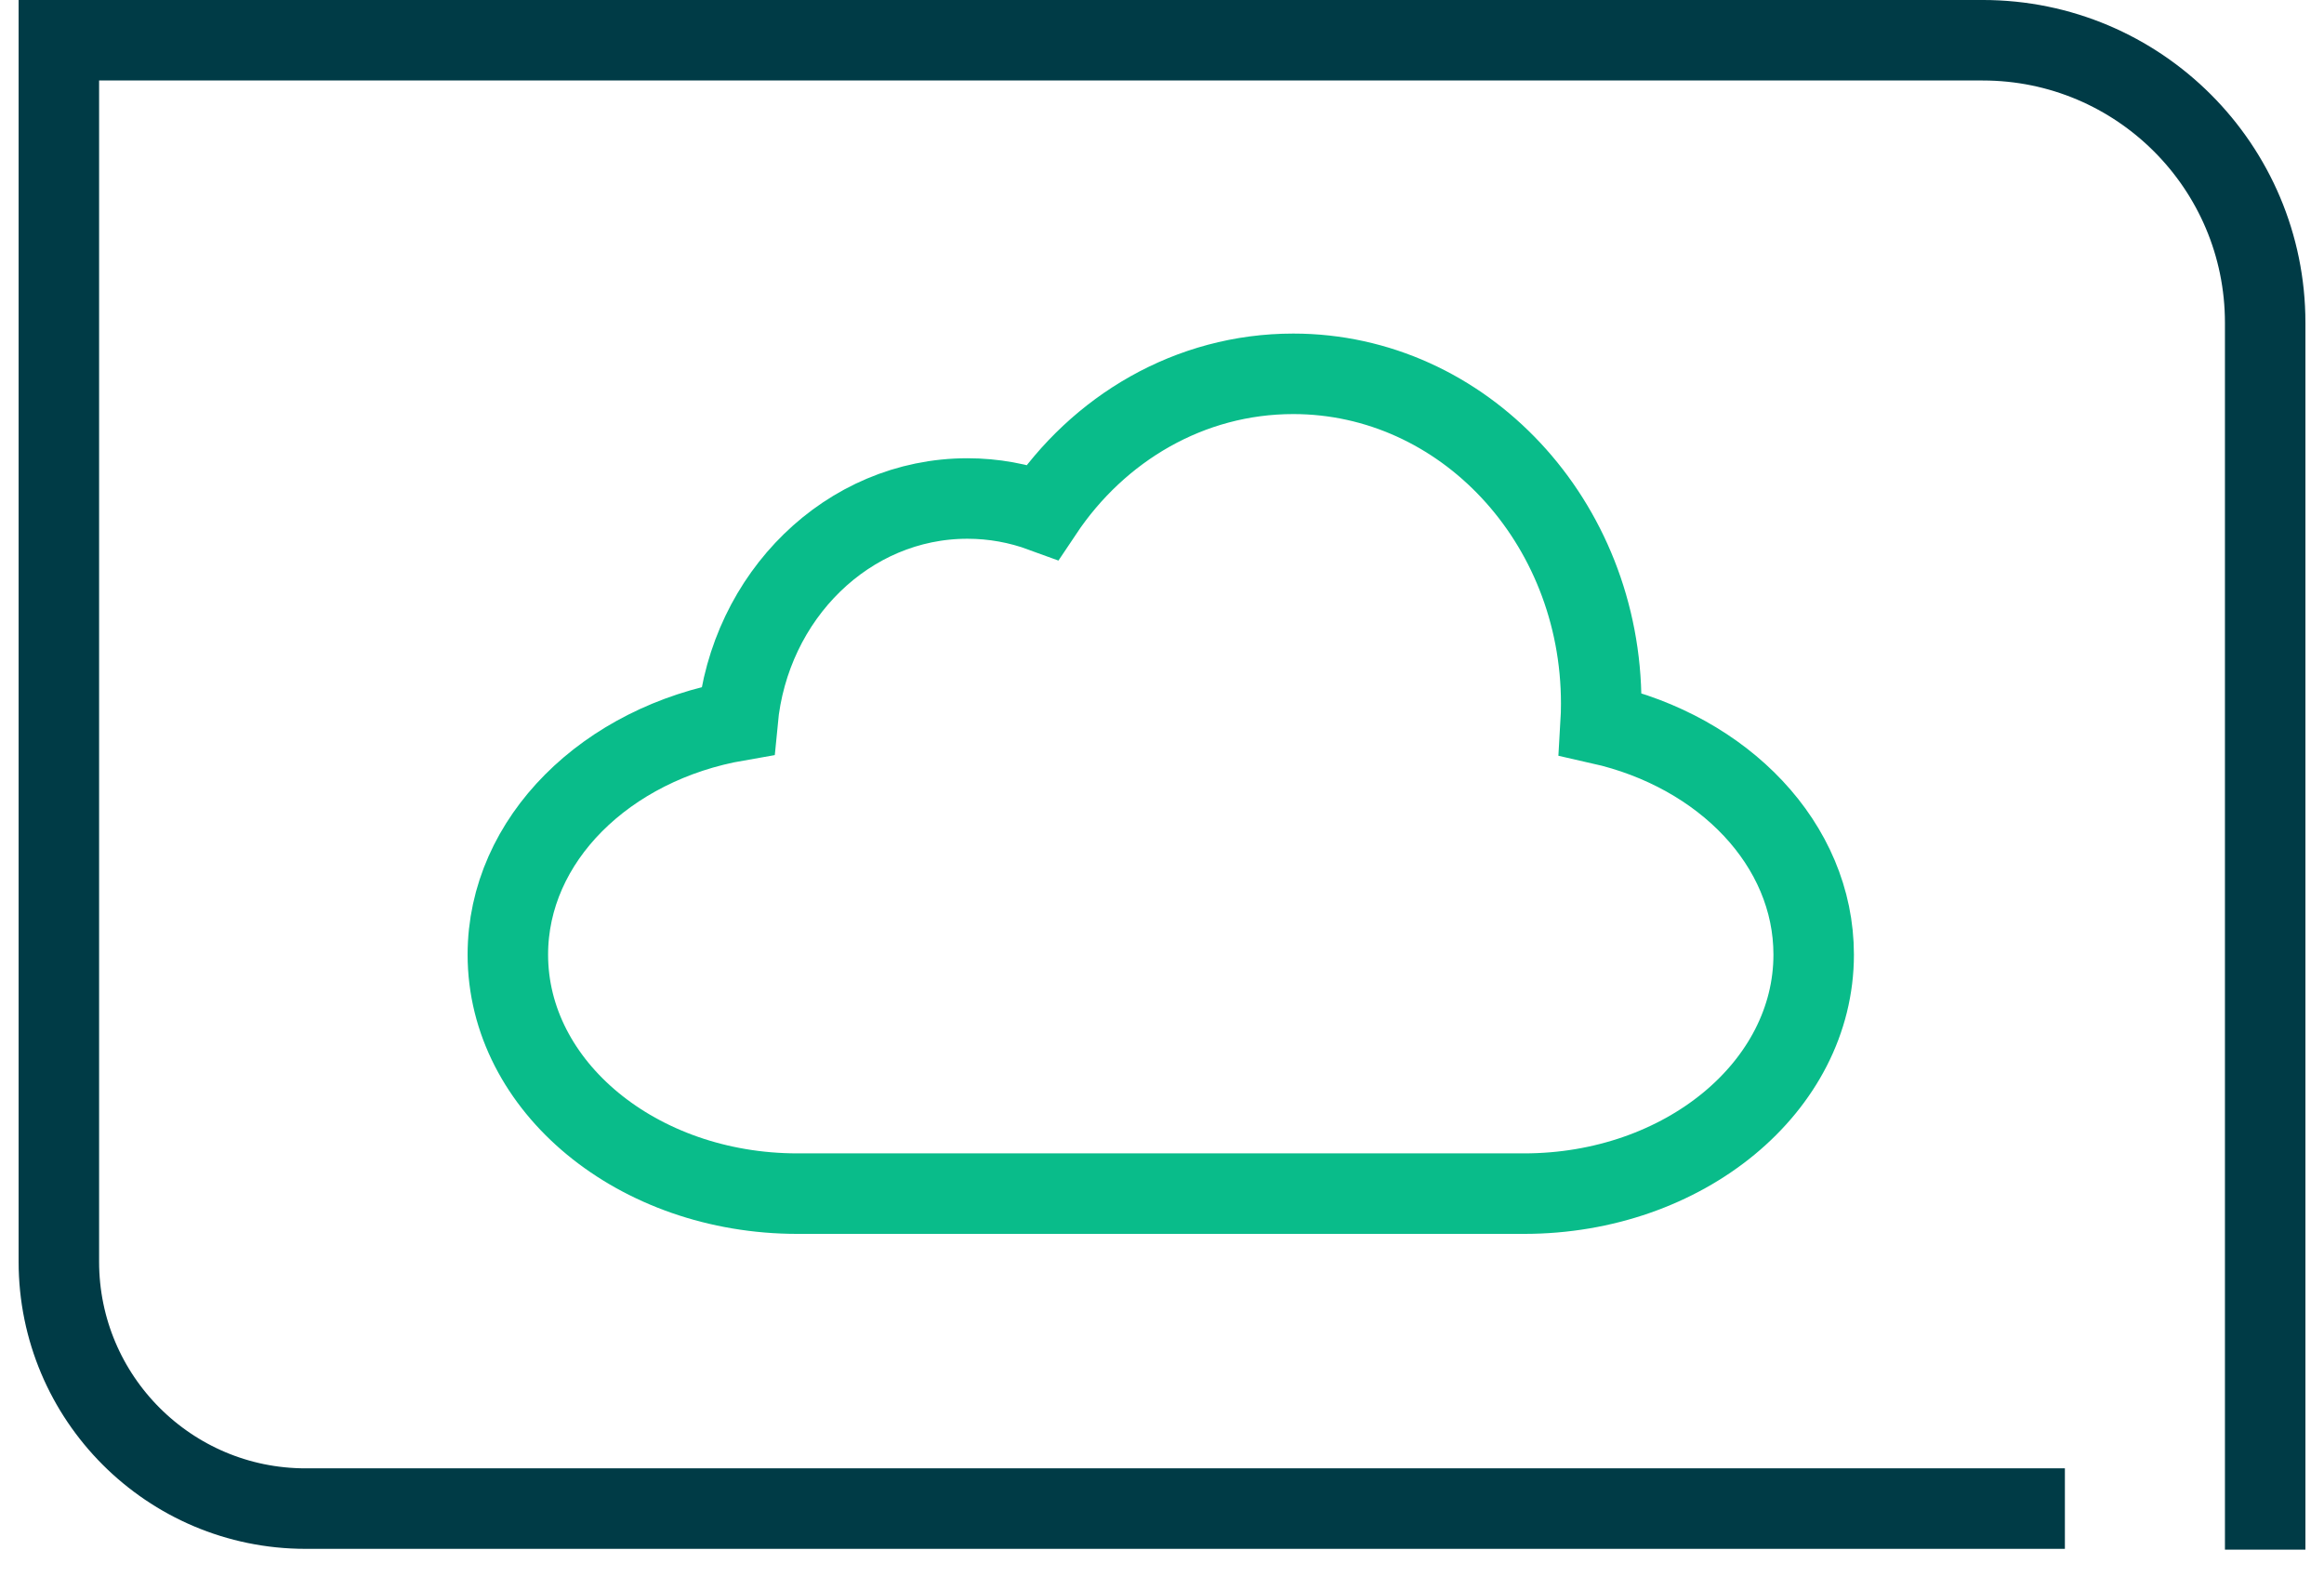 <?xml version="1.0" encoding="UTF-8" standalone="no"?>
<!DOCTYPE svg PUBLIC "-//W3C//DTD SVG 1.1//EN" "http://www.w3.org/Graphics/SVG/1.1/DTD/svg11.dtd">
<svg version="1.1" xmlns="http://www.w3.org/2000/svg" xmlns:xlink="http://www.w3.org/1999/xlink" preserveAspectRatio="xMidYMid meet" viewBox="0.508 0.381 227.31 158" width="219.31" height="150">
	<defs>
		<path d="M127.21 37.53C144.11 37.53 157.82 52.2 157.82 70.3C157.82 70.98 157.8 71.66 157.76 72.33C169.97 75.08 178.94 84.3 178.94 95.25C178.94 95.25 178.94 95.25 178.94 95.25C178.94 108.37 166.05 119 150.15 119C142.93 119 85.15 119 77.93 119C62.03 119 49.14 108.37 49.14 95.25C49.14 95.25 49.14 95.25 49.14 95.25C49.14 83.81 58.93 74.26 71.98 72C73.15 59.6 82.93 49.92 94.82 49.92C97.44 49.92 99.94 50.39 102.29 51.25C107.84 42.94 116.93 37.53 127.21 37.53Z" id="am9RB5YLw">
		</path>
		<path d="M223.82 154.38C223.82 89.36 223.82 48.72 223.82 32.46C223.82 16.95 211.25 4.38 195.74 4.38C170.24 4.38 106.5 4.38 4.51 4.38C4.51 69.12 4.51 109.58 4.51 125.76C4.51 139.31 15.49 150.3 29.04 150.3C52.36 150.3 110.65 150.3 203.91 150.3" id="f1EJ4s04po">
		</path>
	</defs>
	<g>
		<g>
			<g>
				<use xlink:href="#am9RB5YLw" opacity="1" fill-opacity="0" stroke="#09BC8A" stroke-width="8" stroke-opacity="1">
				</use>
			</g>
		</g>
		<g>
			<g>
				<use xlink:href="#f1EJ4s04po" opacity="1" fill-opacity="0" stroke="#003B46" stroke-width="8" stroke-opacity="1">
				</use>
			</g>
		</g>
	</g>
</svg>
